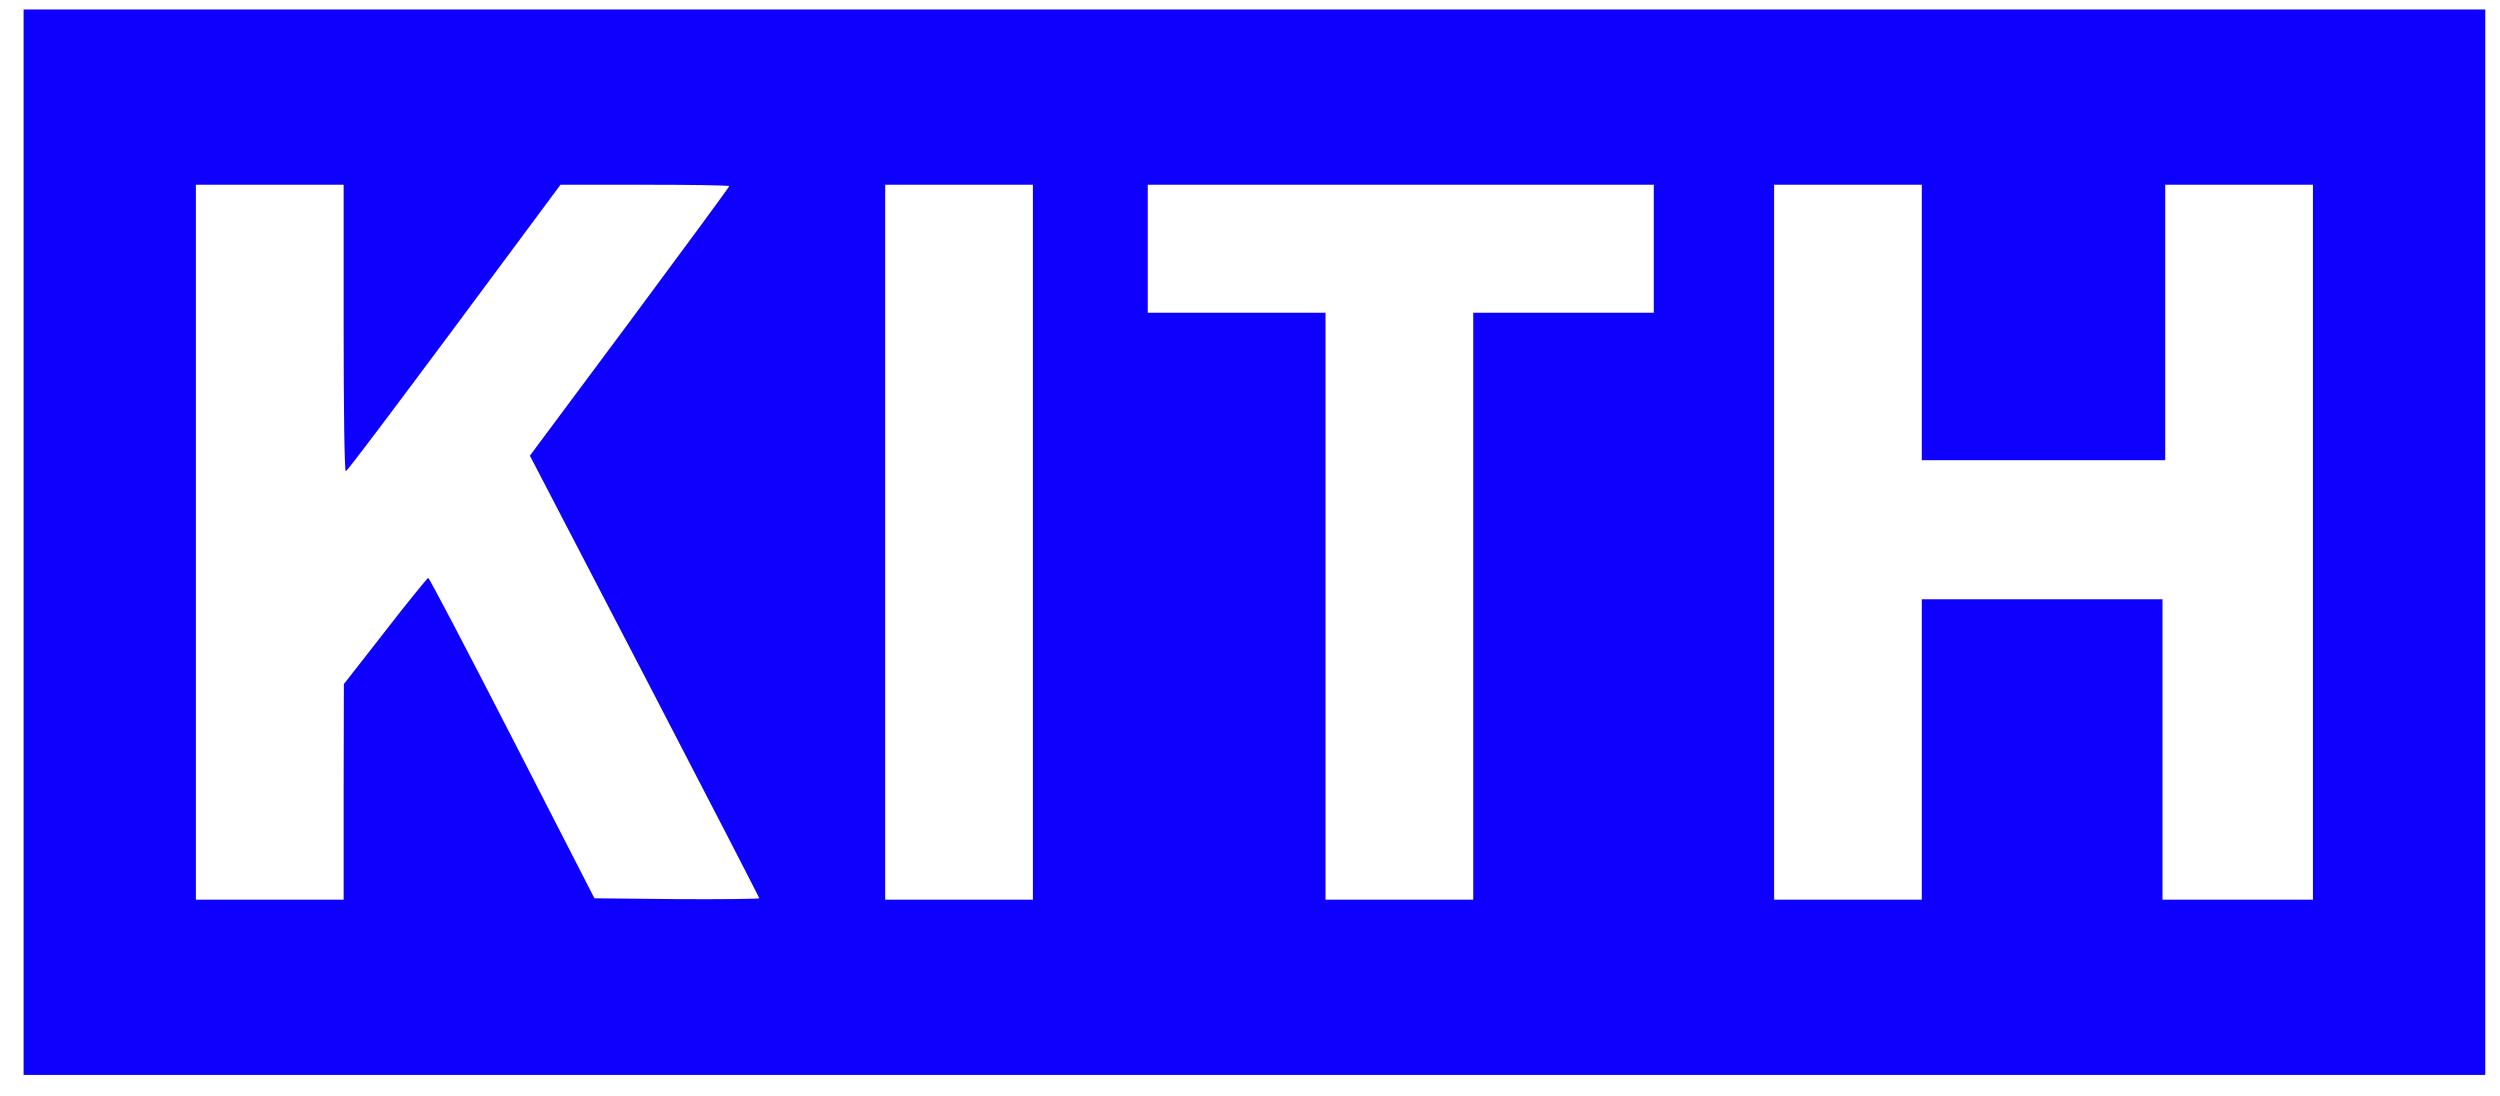 <?xml version="1.0" encoding="UTF-8"?>
<svg width="57px" height="25px" viewBox="0 0 57 25" version="1.1" xmlns="http://www.w3.org/2000/svg" xmlns:xlink="http://www.w3.org/1999/xlink">
    <!-- Generator: Sketch 63.1 (92452) - https://sketch.com -->
    <title>kith</title>
    <desc>Created with Sketch.</desc>
    <g id="MSCHFX" stroke="none" stroke-width="1" fill="none" fill-rule="evenodd">
        <g id="Desktop-|-Launch-State" transform="translate(-1075, -351)" fill="#0D00FF">
            <g id="HOMEPAGE" transform="translate(161, 52)">
                <g id="SHIRT-PIECE-MODAL" transform="translate(538, 56)">
                    <g id="BrandLogos" transform="translate(375.7, 19.55)">
                        <path d="M44.117,230.802 L44.117,233.942 L49.667,233.942 L49.667,227.662 L53.035,227.662 L53.035,243.963 L49.605,243.963 L49.605,237.113 L44.117,237.113 L44.117,243.963 L40.75,243.963 L40.75,227.662 L44.117,227.662 L44.117,230.802 Z M38.006,229.121 L38.006,230.58 L33.89,230.58 L33.89,243.963 L30.522,243.963 L30.522,230.58 L26.469,230.58 L26.469,227.662 L38.006,227.662 L38.006,229.121 Z M23.85,235.812 L23.85,243.963 L20.482,243.963 L20.482,227.662 L23.85,227.662 L23.85,235.812 Z M8.135,230.929 C8.135,232.723 8.153,234.195 8.184,234.195 C8.215,234.195 9.319,232.723 10.654,230.929 L13.079,227.662 L15.006,227.662 C16.06,227.662 16.927,227.675 16.927,227.694 C16.927,227.713 15.905,229.102 14.657,230.783 L12.381,233.84 L12.481,234.03 C12.537,234.138 13.715,236.402 15.1,239.066 C16.485,241.731 17.613,243.919 17.613,243.931 C17.613,243.944 16.765,243.957 15.73,243.95 L13.853,243.931 L11.976,240.272 C10.94,238.255 10.08,236.612 10.061,236.624 C10.043,236.637 9.594,237.176 9.082,237.842 L8.14,239.047 L8.135,241.502 L8.135,243.963 L4.766,243.963 L4.766,227.662 L8.135,227.662 L8.135,230.929 Z M0.838,235.812 L0.838,247.959 L56.964,247.959 L56.964,223.666 L0.838,223.666 L0.838,235.812 Z" id="kith"></path>
                    </g>
                </g>
            </g>
        </g>
    </g>
</svg>
